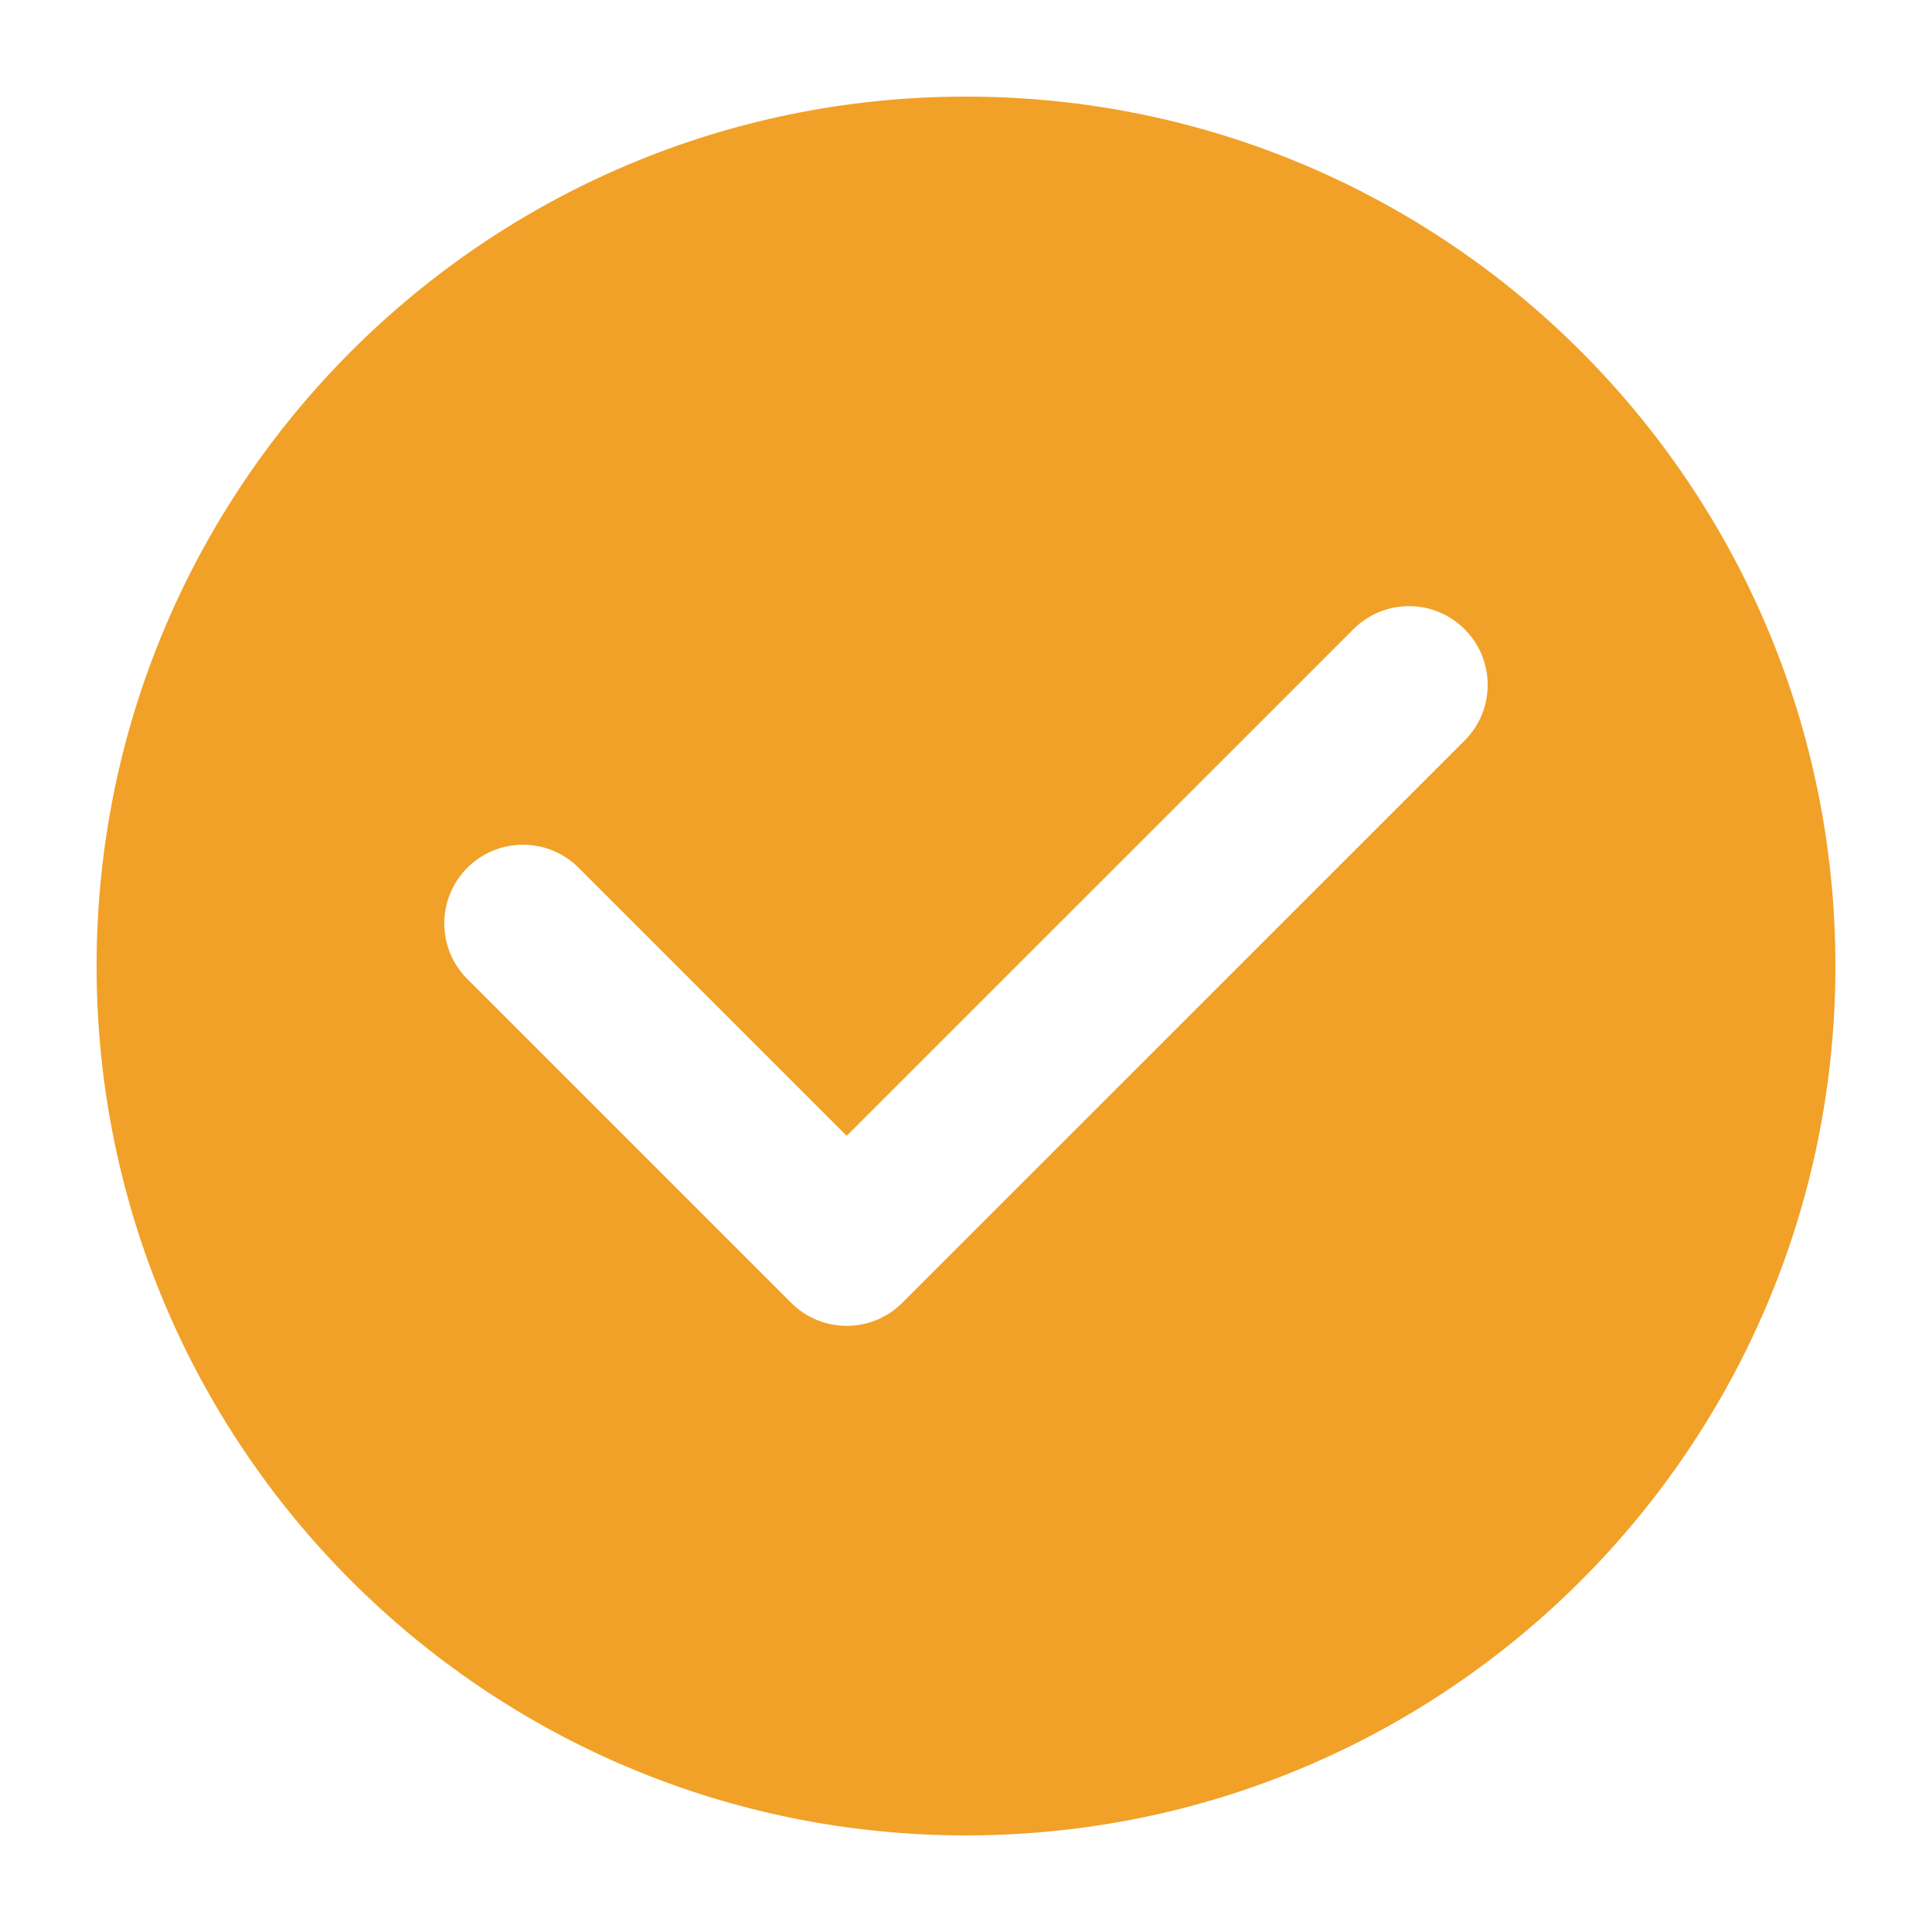 <?xml version="1.0" encoding="UTF-8"?>
<svg width="20px" height="20px" viewBox="0 0 20 20" version="1.1" xmlns="http://www.w3.org/2000/svg" xmlns:xlink="http://www.w3.org/1999/xlink">
    <!-- Generator: Sketch 46.1 (44463) - http://www.bohemiancoding.com/sketch -->
    <title>已选勾</title>
    <desc>Created with Sketch.</desc>
    <defs></defs>
    <g id="Page-2" stroke="none" stroke-width="1" fill="none" fill-rule="evenodd">
        <g id="创建项目" transform="translate(-561, -587)" fill-rule="nonzero" fill="#F1A127">
            <g id="Group-6" transform="translate(540, 221)">
                <g id="Group-10" transform="translate(21, 366)">
                    <g id="Group-17">
                        <path d="M10,1 C5.029,1 1,5.029 1,10 C1,14.971 5.029,19 10,19 C14.971,19 19,14.971 19,10 C19,5.029 14.971,1 10,1 Z M15.162,7.666 L9.341,13.486 C9.341,13.486 9.341,13.486 9.341,13.486 C9.073,13.755 8.664,13.797 8.351,13.612 C8.293,13.578 8.239,13.536 8.189,13.486 C8.189,13.486 8.189,13.486 8.189,13.486 L4.838,10.135 C4.52,9.817 4.52,9.301 4.838,8.983 C5.156,8.665 5.672,8.665 5.99,8.983 L8.765,11.758 L14.01,6.514 C14.328,6.195 14.844,6.195 15.162,6.514 C15.48,6.832 15.48,7.347 15.162,7.666 Z" id="Shape"></path>
                    </g>
                </g>
            </g>
        </g>
    </g>
</svg>